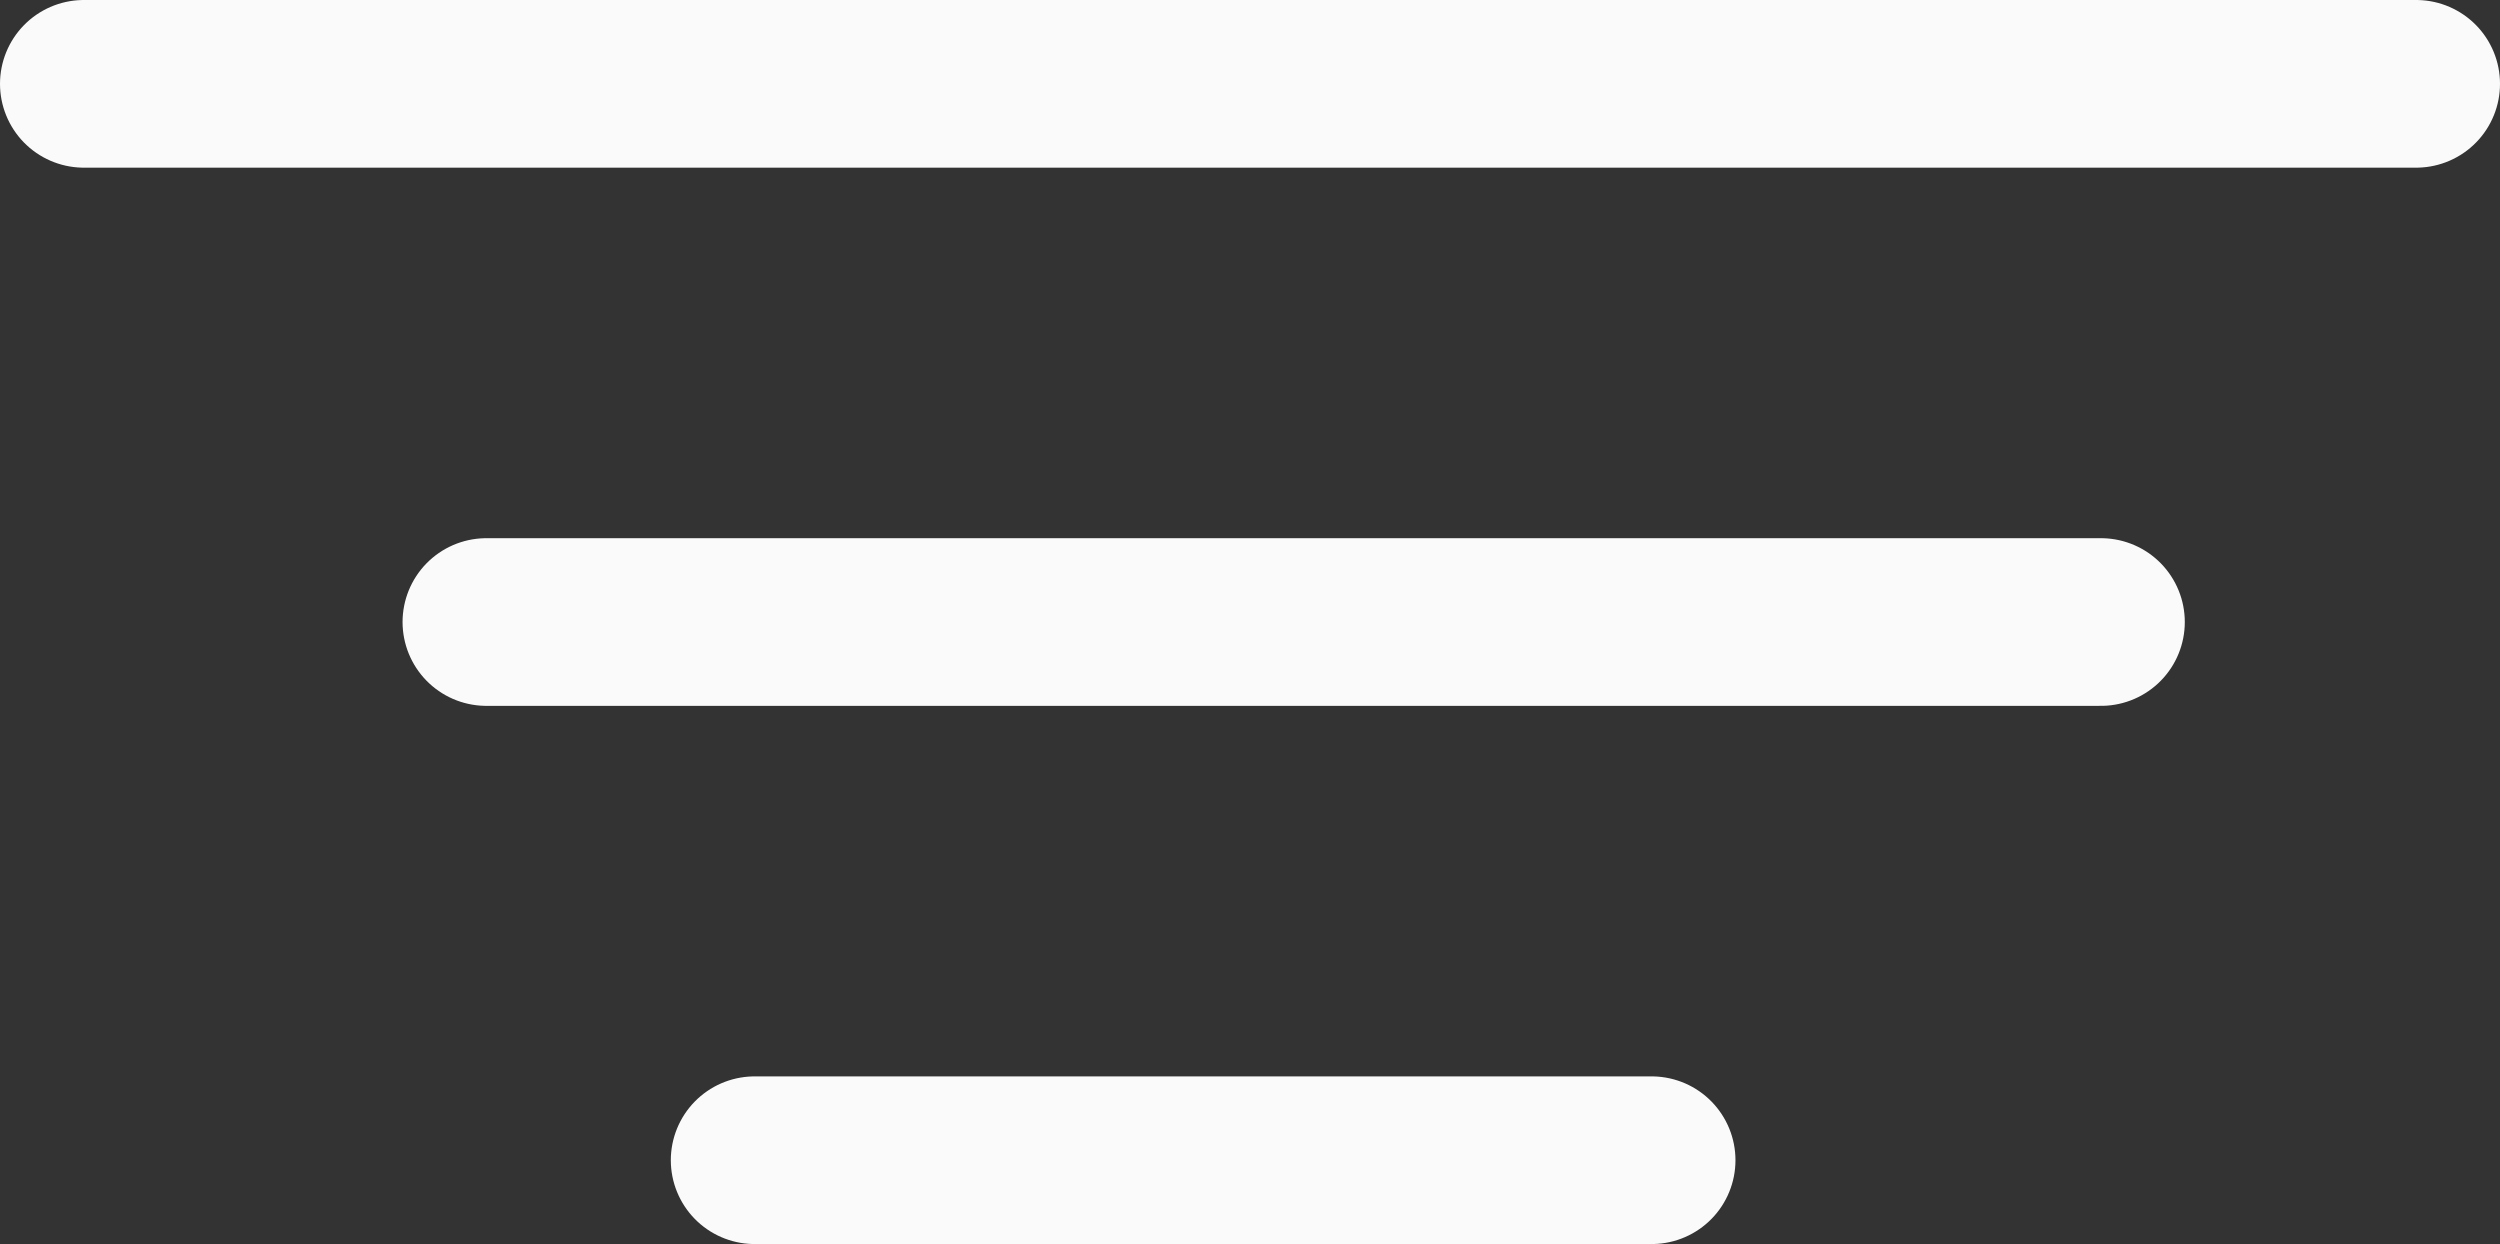 <svg xmlns="http://www.w3.org/2000/svg" width="14.911" height="7.42" viewBox="0 0 14.911 7.42">
  <rect x="0" y="0" width="14.911" height="7.42" fill="#333333" stroke="none"/>
  <g id="Group_11724" data-name="Group 11724" transform="translate(0.5 0.5)">
    <line id="Line_208" data-name="Line 208" x2="13.911" transform="translate(0 0)" fill="none" stroke="#fbfafa" stroke-linecap="round" stroke-width="1"/>
    <line id="Line_209" data-name="Line 209" x2="9.63" transform="translate(2.401 3.21)" fill="none" stroke="#fbfafa" stroke-linecap="round" stroke-width="1"/>
    <line id="Line_210" data-name="Line 210" x2="5.35" transform="translate(4.001 6.42)" fill="none" stroke="#fbfafa" stroke-linecap="round" stroke-width="1"/>
  </g>
</svg>
